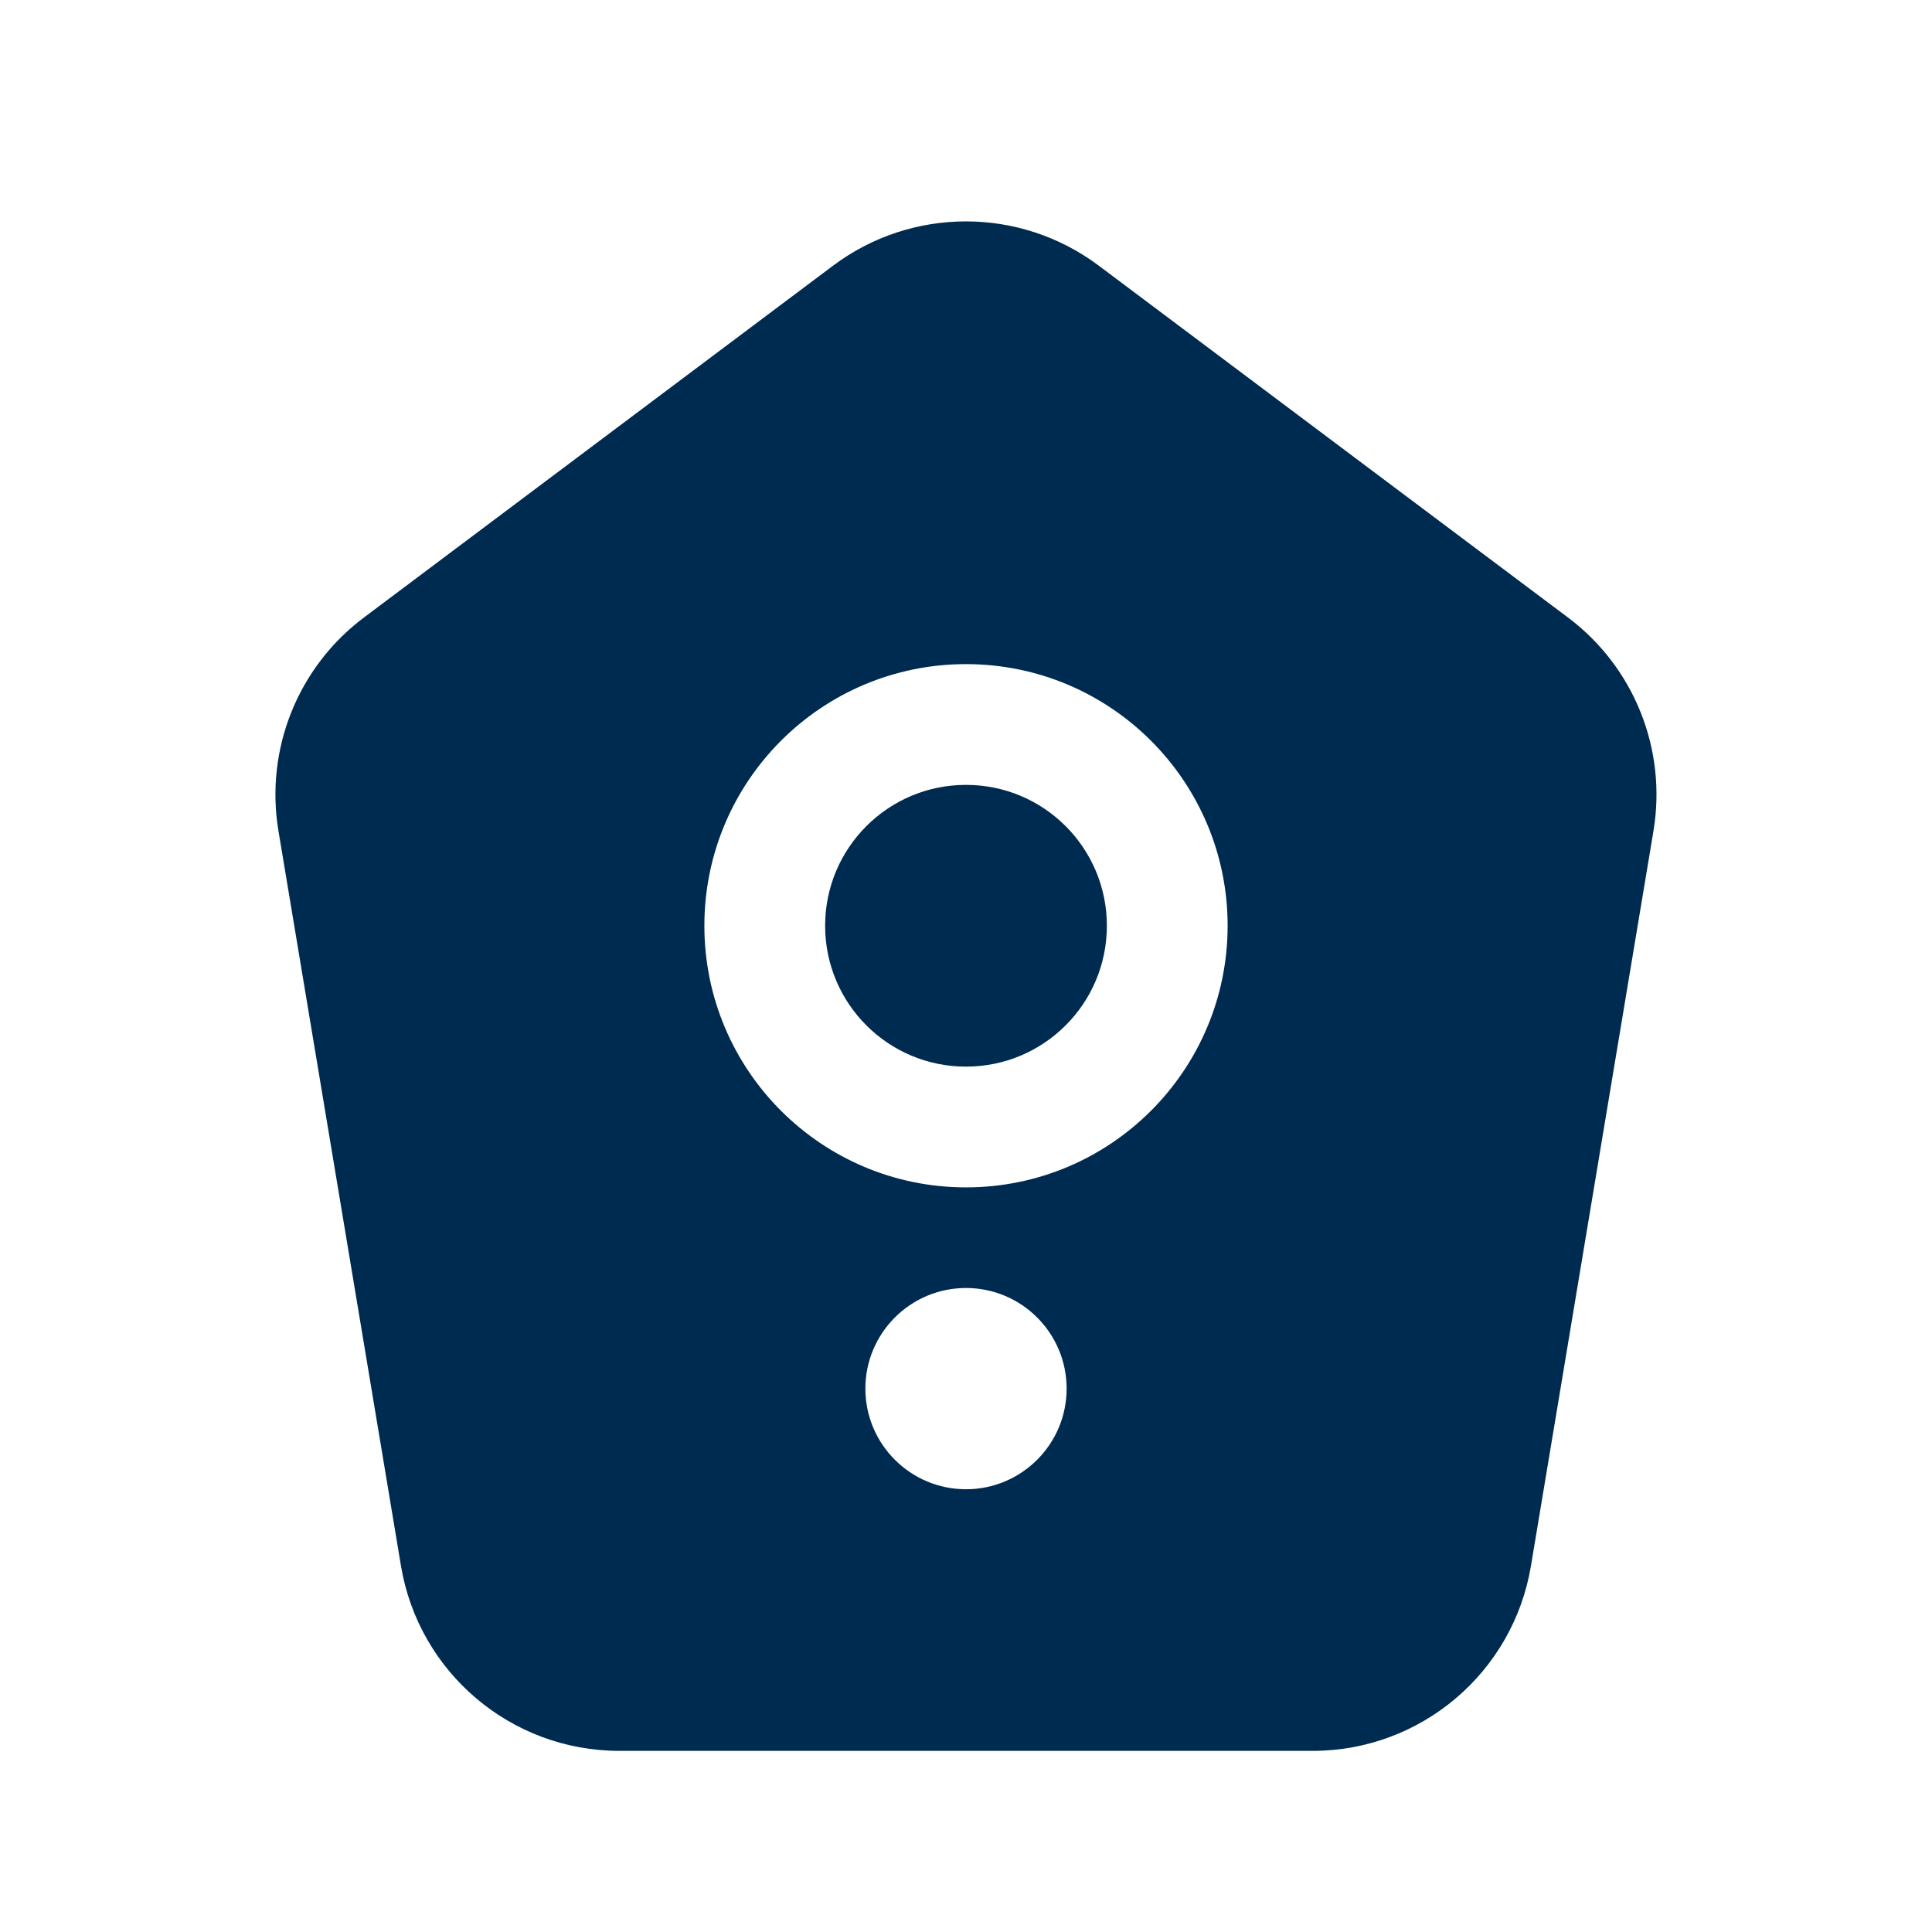<svg width="24" height="24" viewBox="0 0 24 24" fill="none" xmlns="http://www.w3.org/2000/svg">
<path fill-rule="evenodd" clip-rule="evenodd" d="M19.477,7.67c0.822,0.616 1.232,1.639 1.063,2.652l-1.522,9.13c-0.221,1.326 -1.368,2.298 -2.712,2.298h-8.612c-1.344,0 -2.492,-0.972 -2.713,-2.298l-1.522,-9.13c-0.169,-1.013 0.241,-2.036 1.063,-2.652l5.827,-4.37c0.978,-0.733 2.322,-0.733 3.3,0zM12,16c-0.69,0 -1.25,0.56 -1.25,1.25c0,0.69 0.56,1.25 1.25,1.25c0.69,0 1.25,-0.56 1.25,-1.25c0,-0.69 -0.56,-1.25 -1.25,-1.25zM12,14.75c1.795,0 3.25,-1.455 3.25,-3.25c0,-1.795 -1.455,-3.25 -3.25,-3.25c-1.795,0 -3.25,1.455 -3.25,3.25c0,1.795 1.455,3.25 3.25,3.25zM13.75,11.5c0,0.967 -0.783,1.75 -1.75,1.75c-0.967,0 -1.75,-0.783 -1.75,-1.75c0,-0.967 0.783,-1.75 1.75,-1.75c0.967,0 1.75,0.783 1.75,1.75z" fill="#002B51"/>
</svg>
